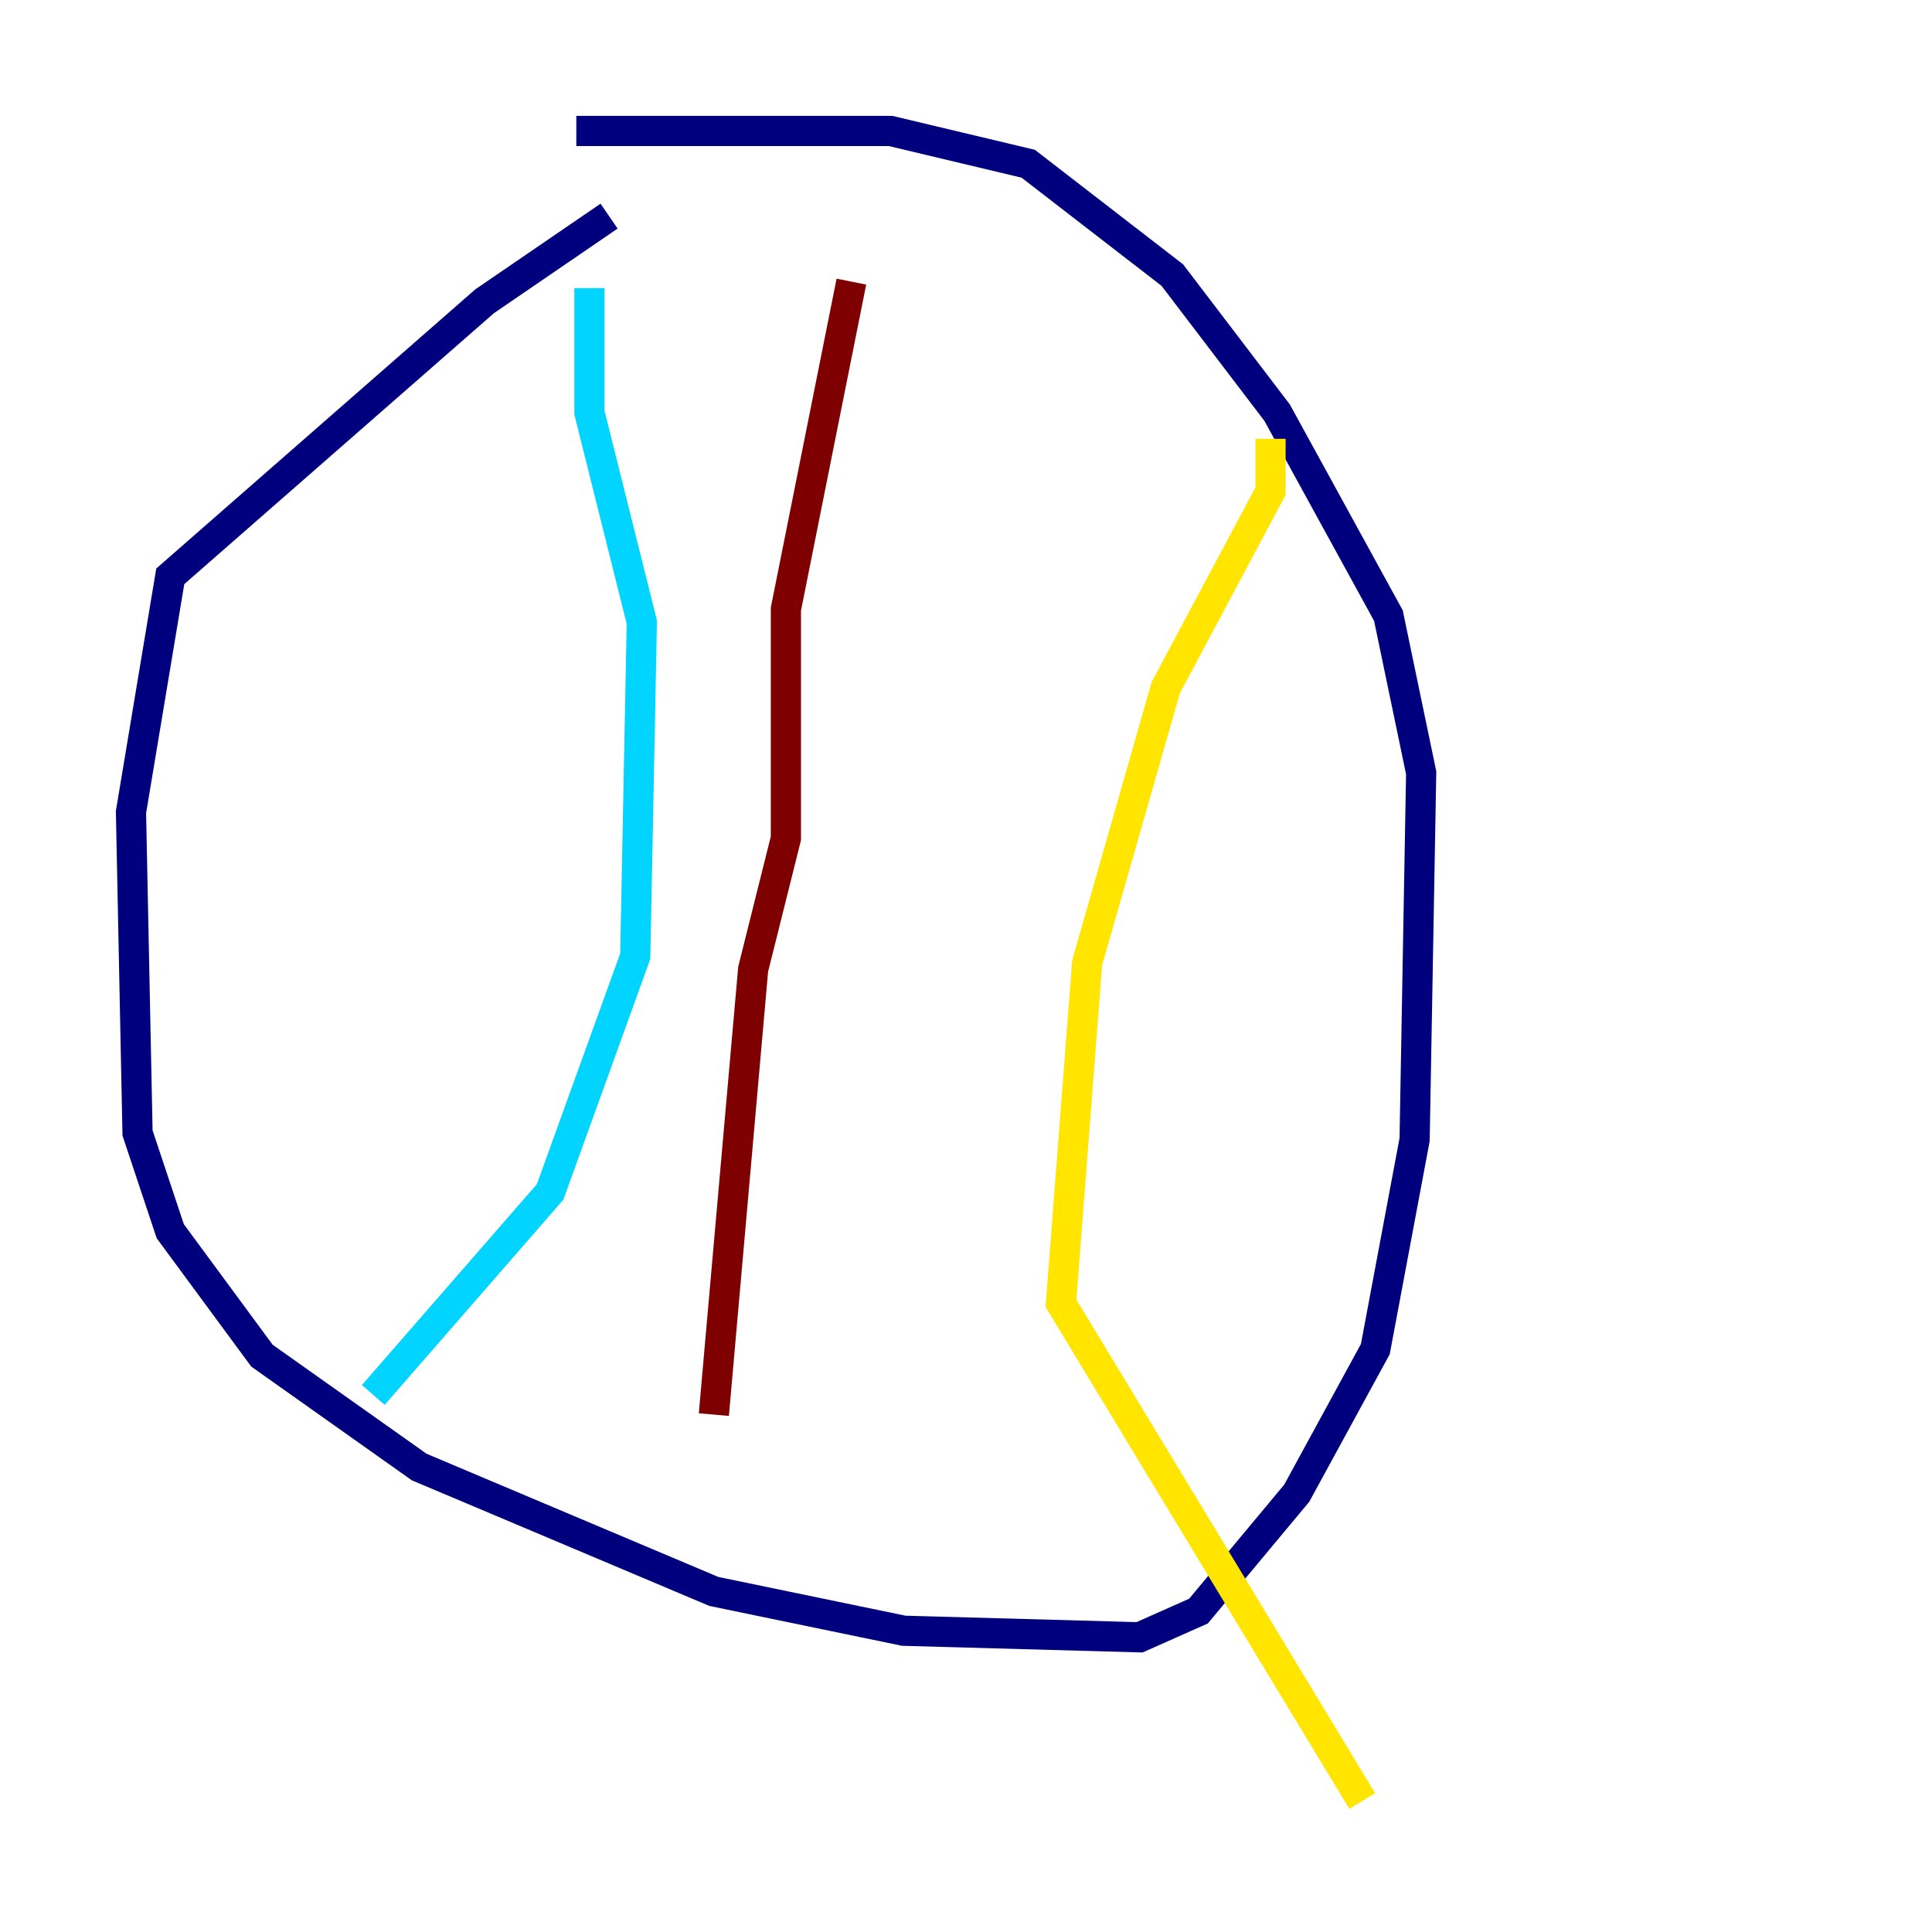 <?xml version="1.0" encoding="utf-8" ?>
<svg baseProfile="tiny" height="128" version="1.2" viewBox="0,0,128,128" width="128" xmlns="http://www.w3.org/2000/svg" xmlns:ev="http://www.w3.org/2001/xml-events" xmlns:xlink="http://www.w3.org/1999/xlink"><defs /><polyline fill="none" points="40.352,14.319 32.108,19.959 11.281,38.183 8.678,53.803 9.112,75.064 11.281,81.573 17.356,89.817 27.77,97.193 47.295,105.437 59.878,108.041 75.498,108.475 79.403,106.739 85.912,98.929 91.119,89.383 93.722,75.498 94.156,51.2 91.986,40.786 84.61,27.336 77.668,18.224 68.122,10.848 59.01,8.678 38.183,8.678" stroke="#00007f" stroke-width="2" /><polyline fill="none" points="39.051,19.091 39.051,27.336 42.522,41.22 42.088,63.349 36.447,78.969 24.732,92.42" stroke="#00d4ff" stroke-width="2" /><polyline fill="none" points="84.176,29.071 84.176,32.542 77.234,45.559 72.027,63.783 70.291,86.346 90.251,119.322" stroke="#ffe500" stroke-width="2" /><polyline fill="none" points="56.407,18.658 52.068,40.352 52.068,55.539 49.898,64.217 47.295,93.722" stroke="#7f0000" stroke-width="2" /></svg>